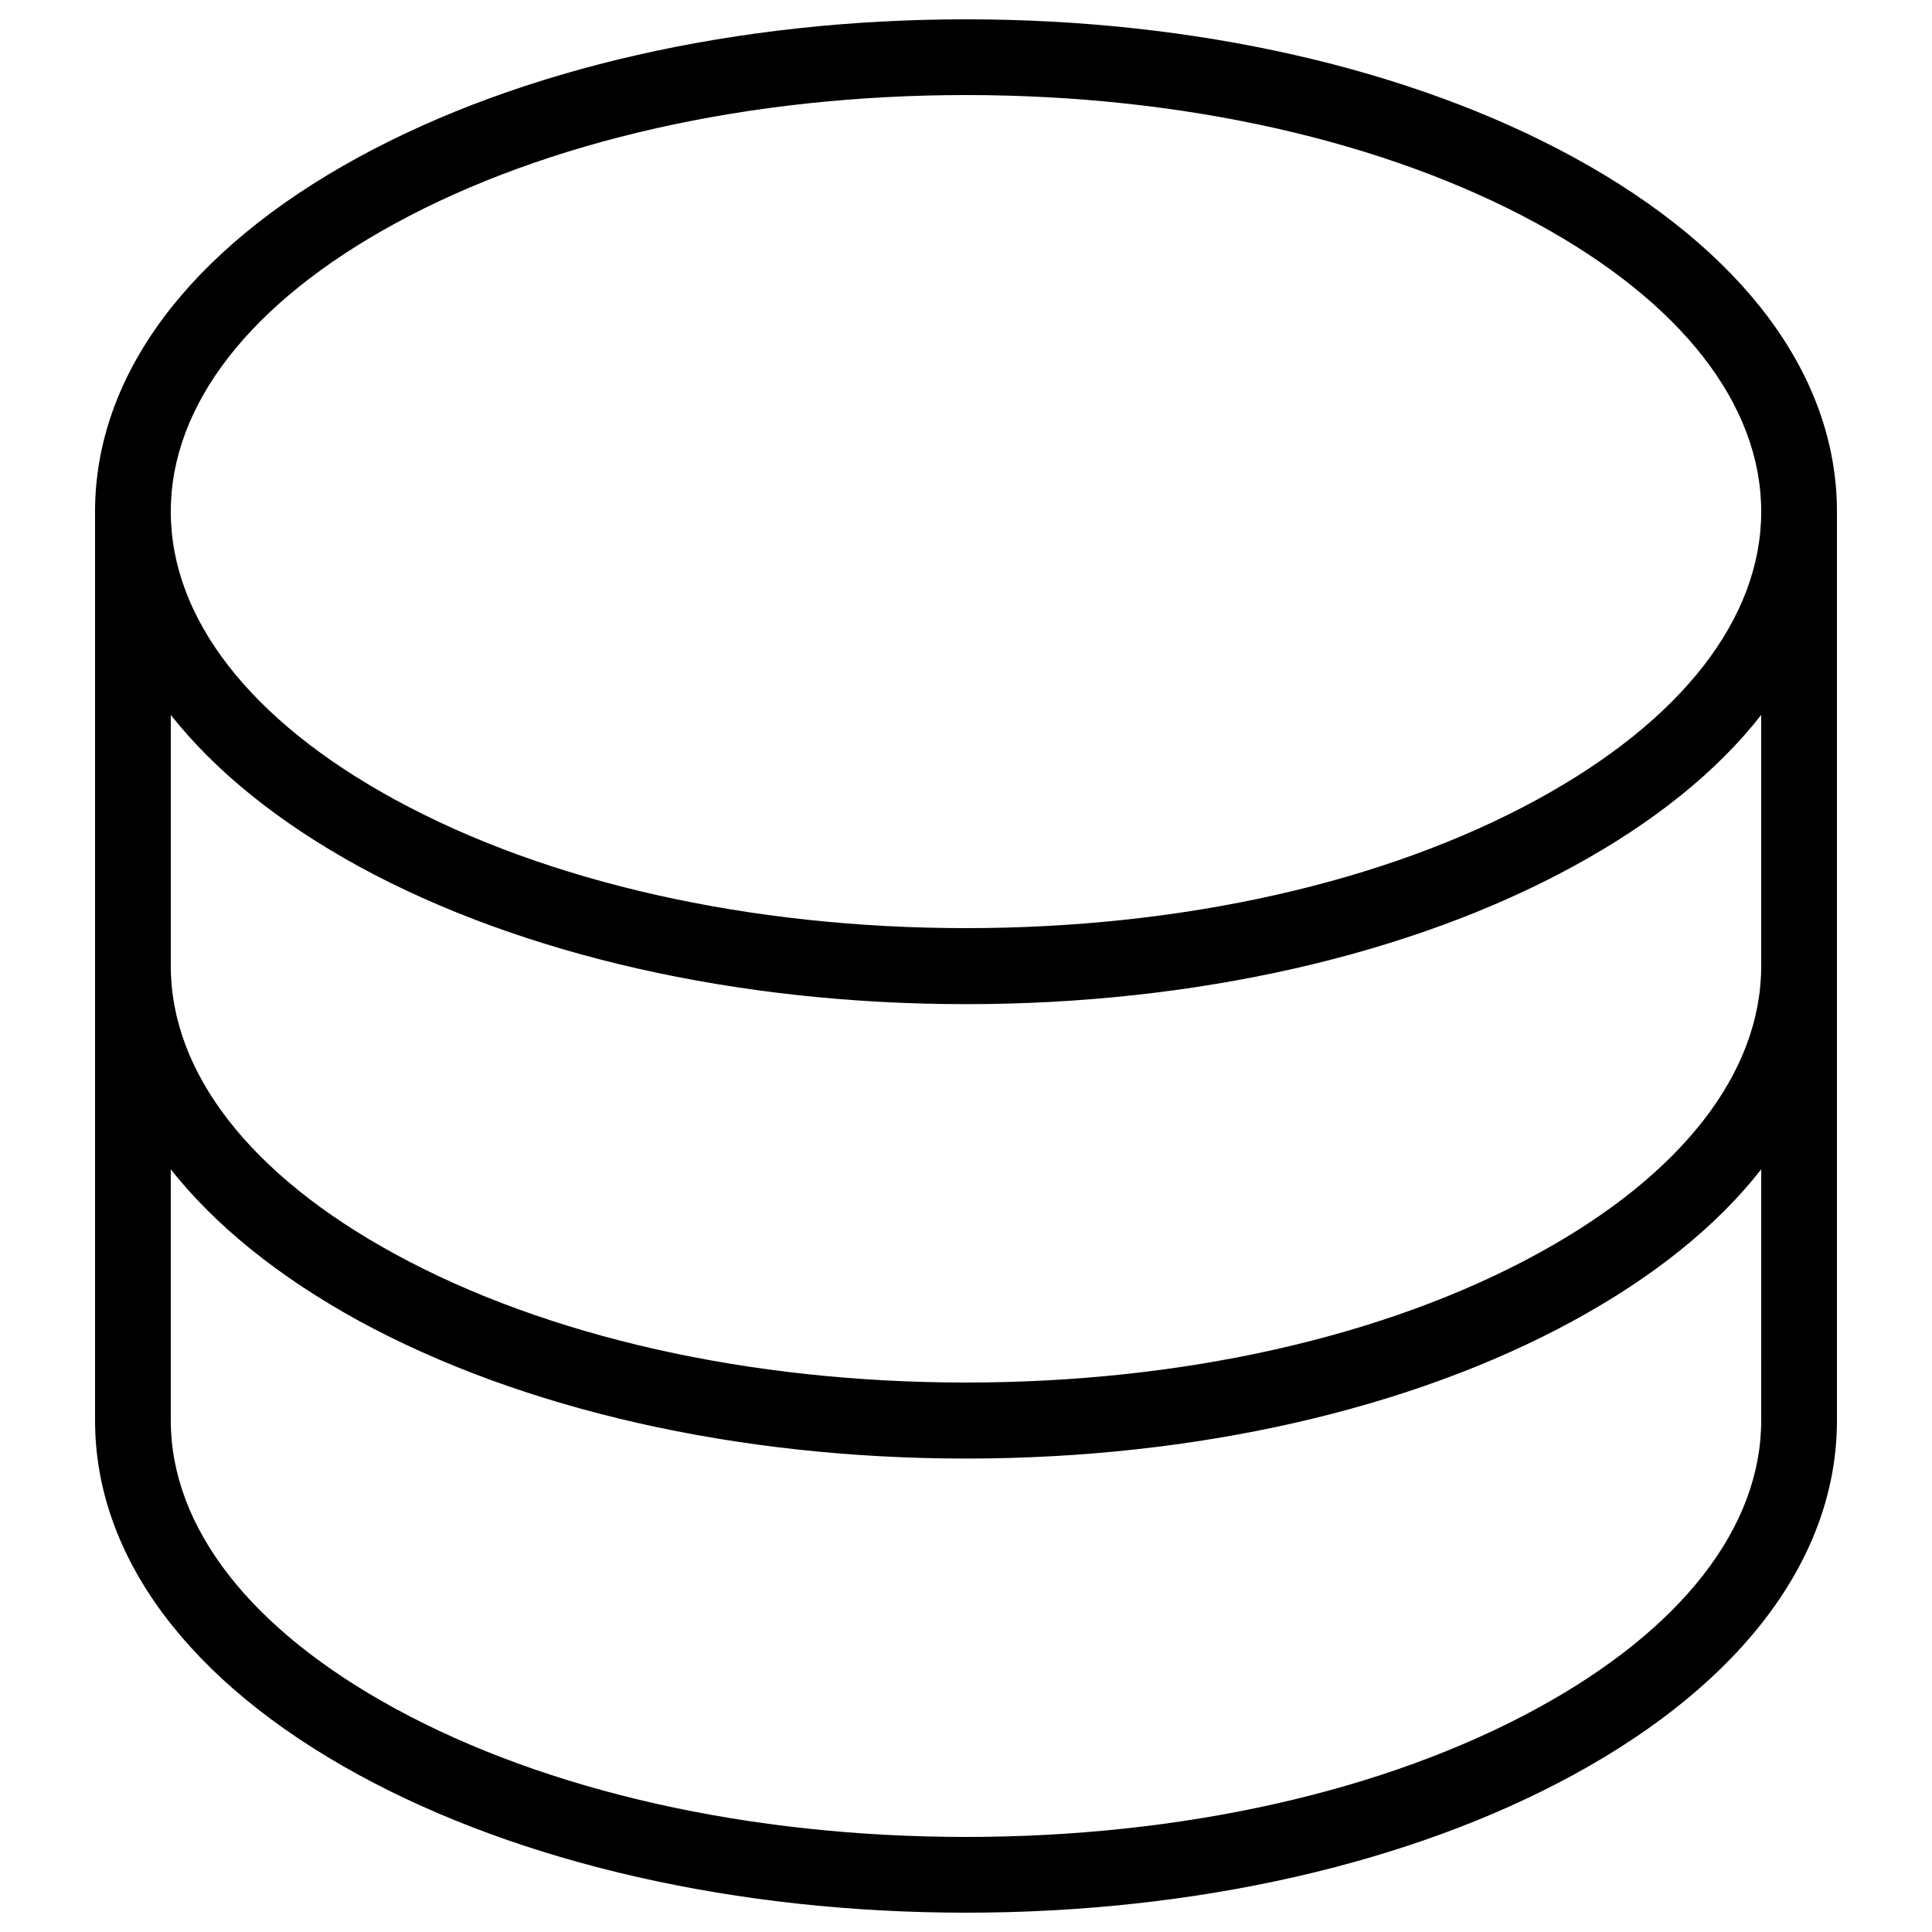<svg xmlns="http://www.w3.org/2000/svg" viewBox="0 0 256 256" fill="#000000" id="Database-Thin--Streamline-Phosphor-Thin">
  <desc>
    Database Thin Streamline Icon: https://streamlinehq.com
  </desc>
  <path d="M208.457 20.811C186.881 9.045 158.306 2.56 128 2.56S69.118 9.045 47.543 20.811C25.001 33.105 12.595 49.788 12.595 67.789v120.422c0 18.001 12.406 34.684 34.948 46.977C69.118 246.955 97.719 253.44 128 253.44s58.882 -6.485 80.457 -18.252c22.579 -12.293 34.948 -28.977 34.948 -46.977V67.789c0 -18.001 -12.406 -34.684 -34.948 -46.977Zm24.912 167.4c0 14.162 -10.55 27.722 -29.717 38.171 -20.121 10.976 -46.99 17.022 -75.653 17.022s-55.532 -6.046 -75.653 -17.022c-19.167 -10.449 -29.717 -24.009 -29.717 -38.171v-33.267c5.883 7.439 14.262 14.225 24.912 20.07 21.576 11.766 50.176 18.252 80.457 18.252s58.882 -6.485 80.457 -18.252c10.65 -5.808 19.029 -12.544 24.912 -20.07Zm0 -60.211c0 14.162 -10.55 27.722 -29.717 38.171 -20.121 10.976 -46.99 17.022 -75.653 17.022s-55.532 -6.046 -75.653 -17.022C33.18 155.722 22.63 142.162 22.63 128V94.733c5.883 7.439 14.262 14.225 24.912 20.07C69.118 126.57 97.719 133.055 128 133.055s58.882 -6.485 80.457 -18.252c10.65 -5.808 19.029 -12.544 24.912 -20.07Zm-29.717 -22.04c-20.121 10.976 -46.99 17.022 -75.653 17.022s-55.532 -6.046 -75.653 -17.022C33.18 95.511 22.63 81.951 22.63 67.789s10.55 -27.722 29.717 -38.171C72.468 18.641 99.337 12.595 128 12.595s55.532 6.046 75.653 17.022c19.167 10.449 29.717 24.009 29.717 38.171s-10.55 27.722 -29.717 38.171Z" stroke-width="1"></path>
</svg>